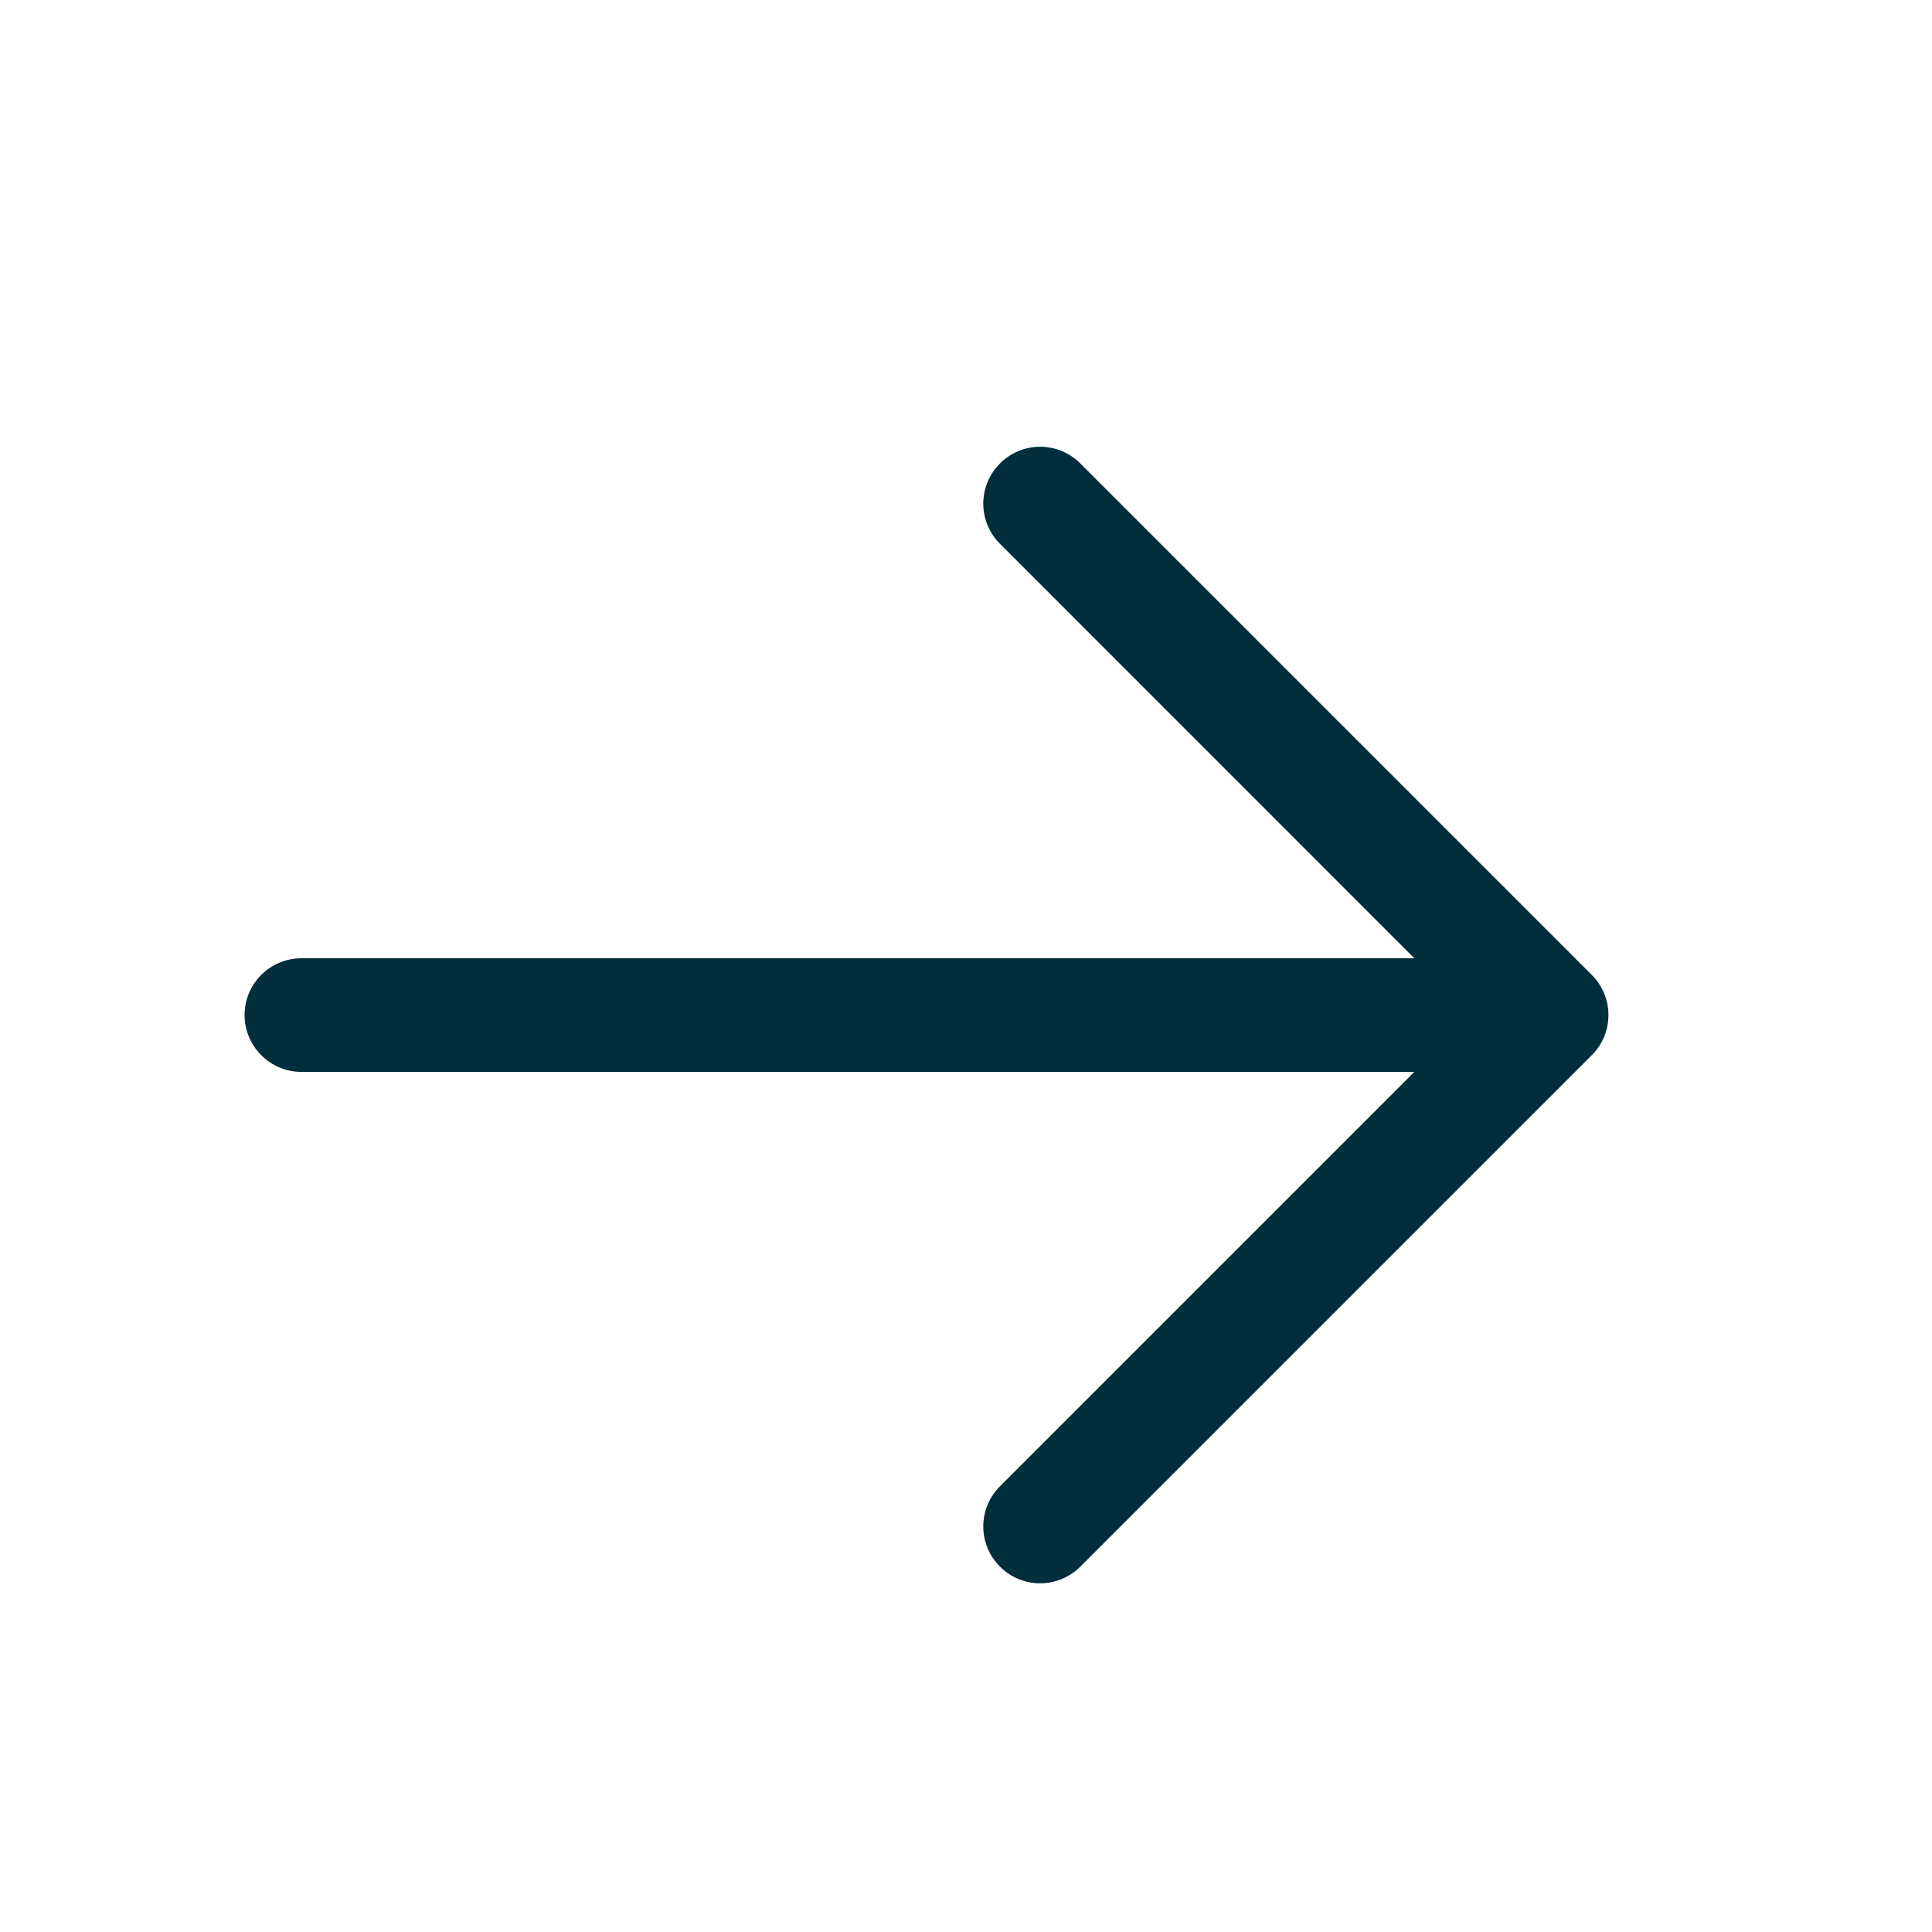<svg width="17" height="17" viewBox="0 0 17 17" fill="none" xmlns="http://www.w3.org/2000/svg">
<path d="M14.006 9.285L9.506 13.785C9.412 13.879 9.285 13.932 9.152 13.932C9.02 13.932 8.892 13.879 8.799 13.785C8.705 13.692 8.652 13.564 8.652 13.432C8.652 13.299 8.705 13.172 8.799 13.078L12.445 9.432H2.652C2.52 9.432 2.393 9.379 2.299 9.285C2.205 9.191 2.152 9.064 2.152 8.932C2.152 8.799 2.205 8.672 2.299 8.578C2.393 8.484 2.52 8.432 2.652 8.432H12.445L8.799 4.785C8.705 4.692 8.652 4.564 8.652 4.432C8.652 4.299 8.705 4.172 8.799 4.078C8.892 3.984 9.02 3.931 9.152 3.931C9.285 3.931 9.412 3.984 9.506 4.078L14.006 8.578C14.053 8.624 14.089 8.68 14.115 8.74C14.14 8.801 14.153 8.866 14.153 8.932C14.153 8.997 14.14 9.062 14.115 9.123C14.089 9.184 14.053 9.239 14.006 9.285Z" fill="#002E3B"/>
</svg>
